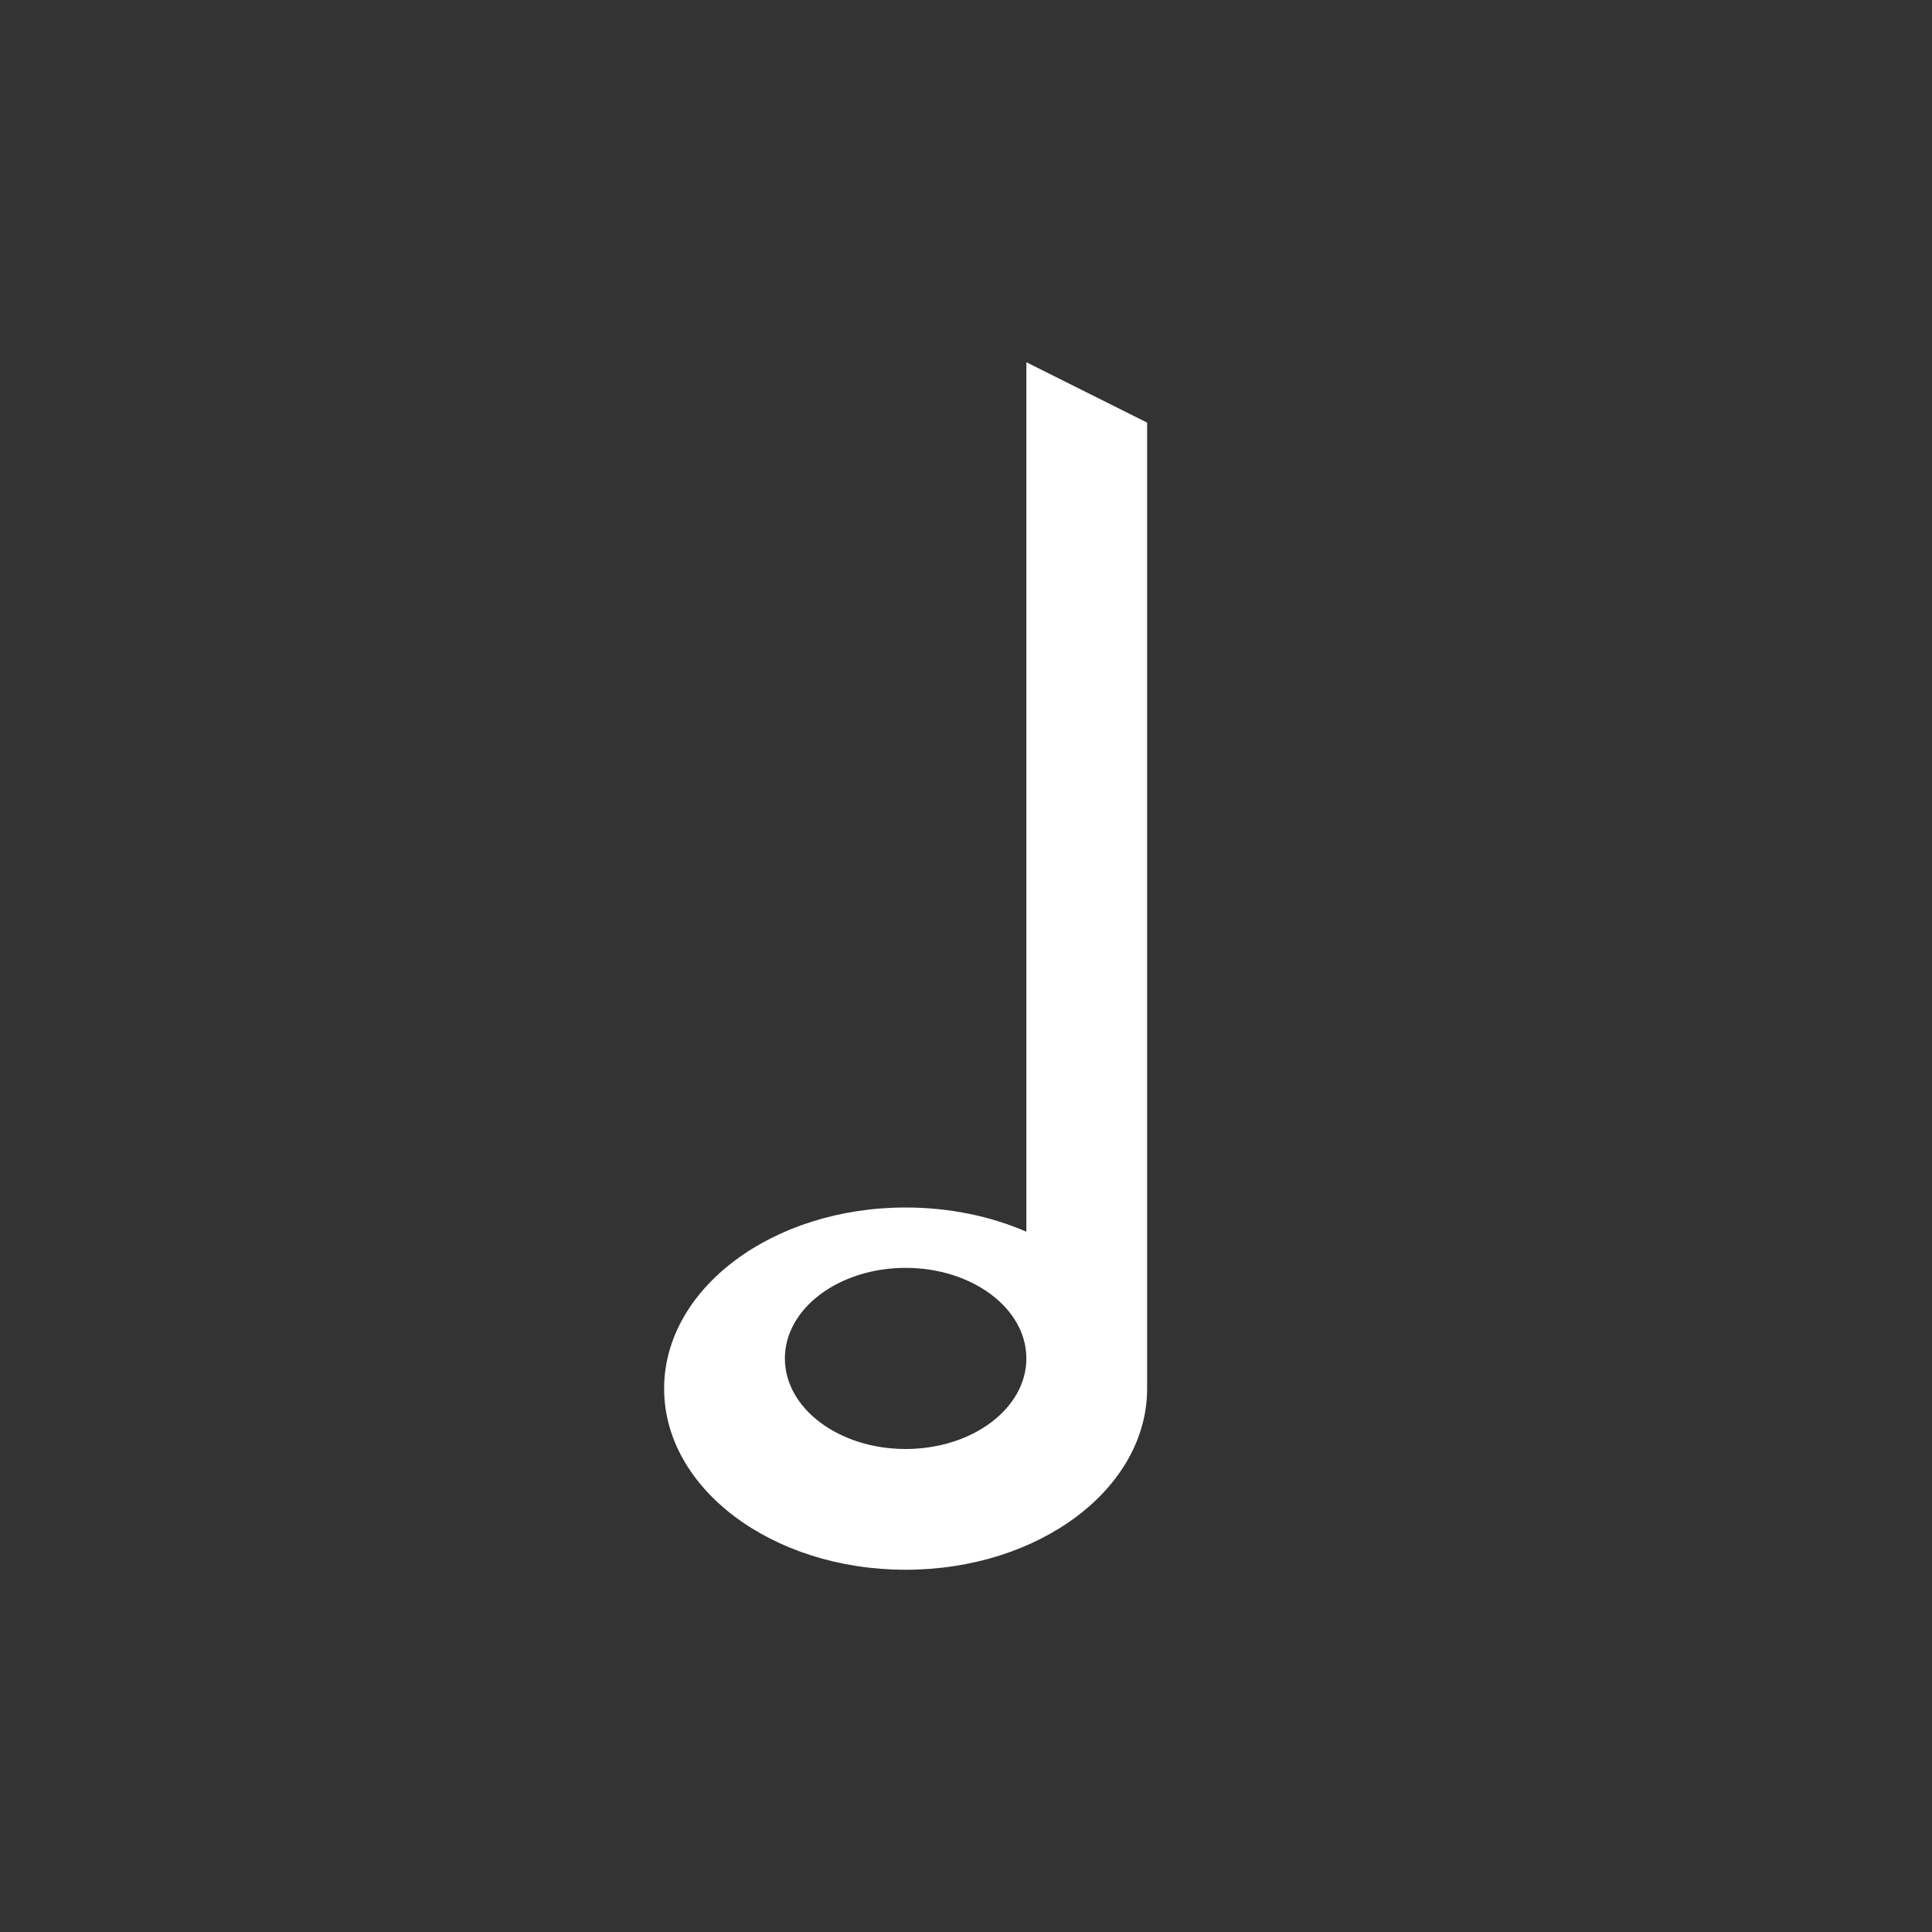 <?xml version="1.0" encoding="UTF-8" standalone="no"?>
<svg width="32px" height="32px" viewBox="0 0 32 32" version="1.1" xmlns="http://www.w3.org/2000/svg" xmlns:xlink="http://www.w3.org/1999/xlink" xmlns:sketch="http://www.bohemiancoding.com/sketch/ns">
    <rect x="0" y="0" width="32" height="32" fill="#333333" stroke="none"/>
    <!-- Generator: Sketch 3.0.4 (8054) - http://www.bohemiancoding.com/sketch -->
    <title>2note</title>
    <desc>Created with Sketch.</desc>
    <defs></defs>
    <g id="Page-1" stroke="none" stroke-width="1" fill="none" fill-rule="evenodd" sketch:type="MSPage">
        <g id="2note" sketch:type="MSArtboardGroup" fill="#FFFFFF">
            <path d="M19,23 C19,24.657 17.209,26 15,26 C12.791,26 11,24.657 11,23 C11,21.343 12.791,20 15,20 C15.729,20 16.412,20.146 17,20.401 L17,6 L19,7 L19,23 Z M15,24 C16.105,24 17,23.328 17,22.5 C17,21.672 16.105,21 15,21 C13.895,21 13,21.672 13,22.5 C13,23.328 13.895,24 15,24 Z" id="Left-" sketch:type="MSShapeGroup"></path>
        </g>
    </g>
</svg>